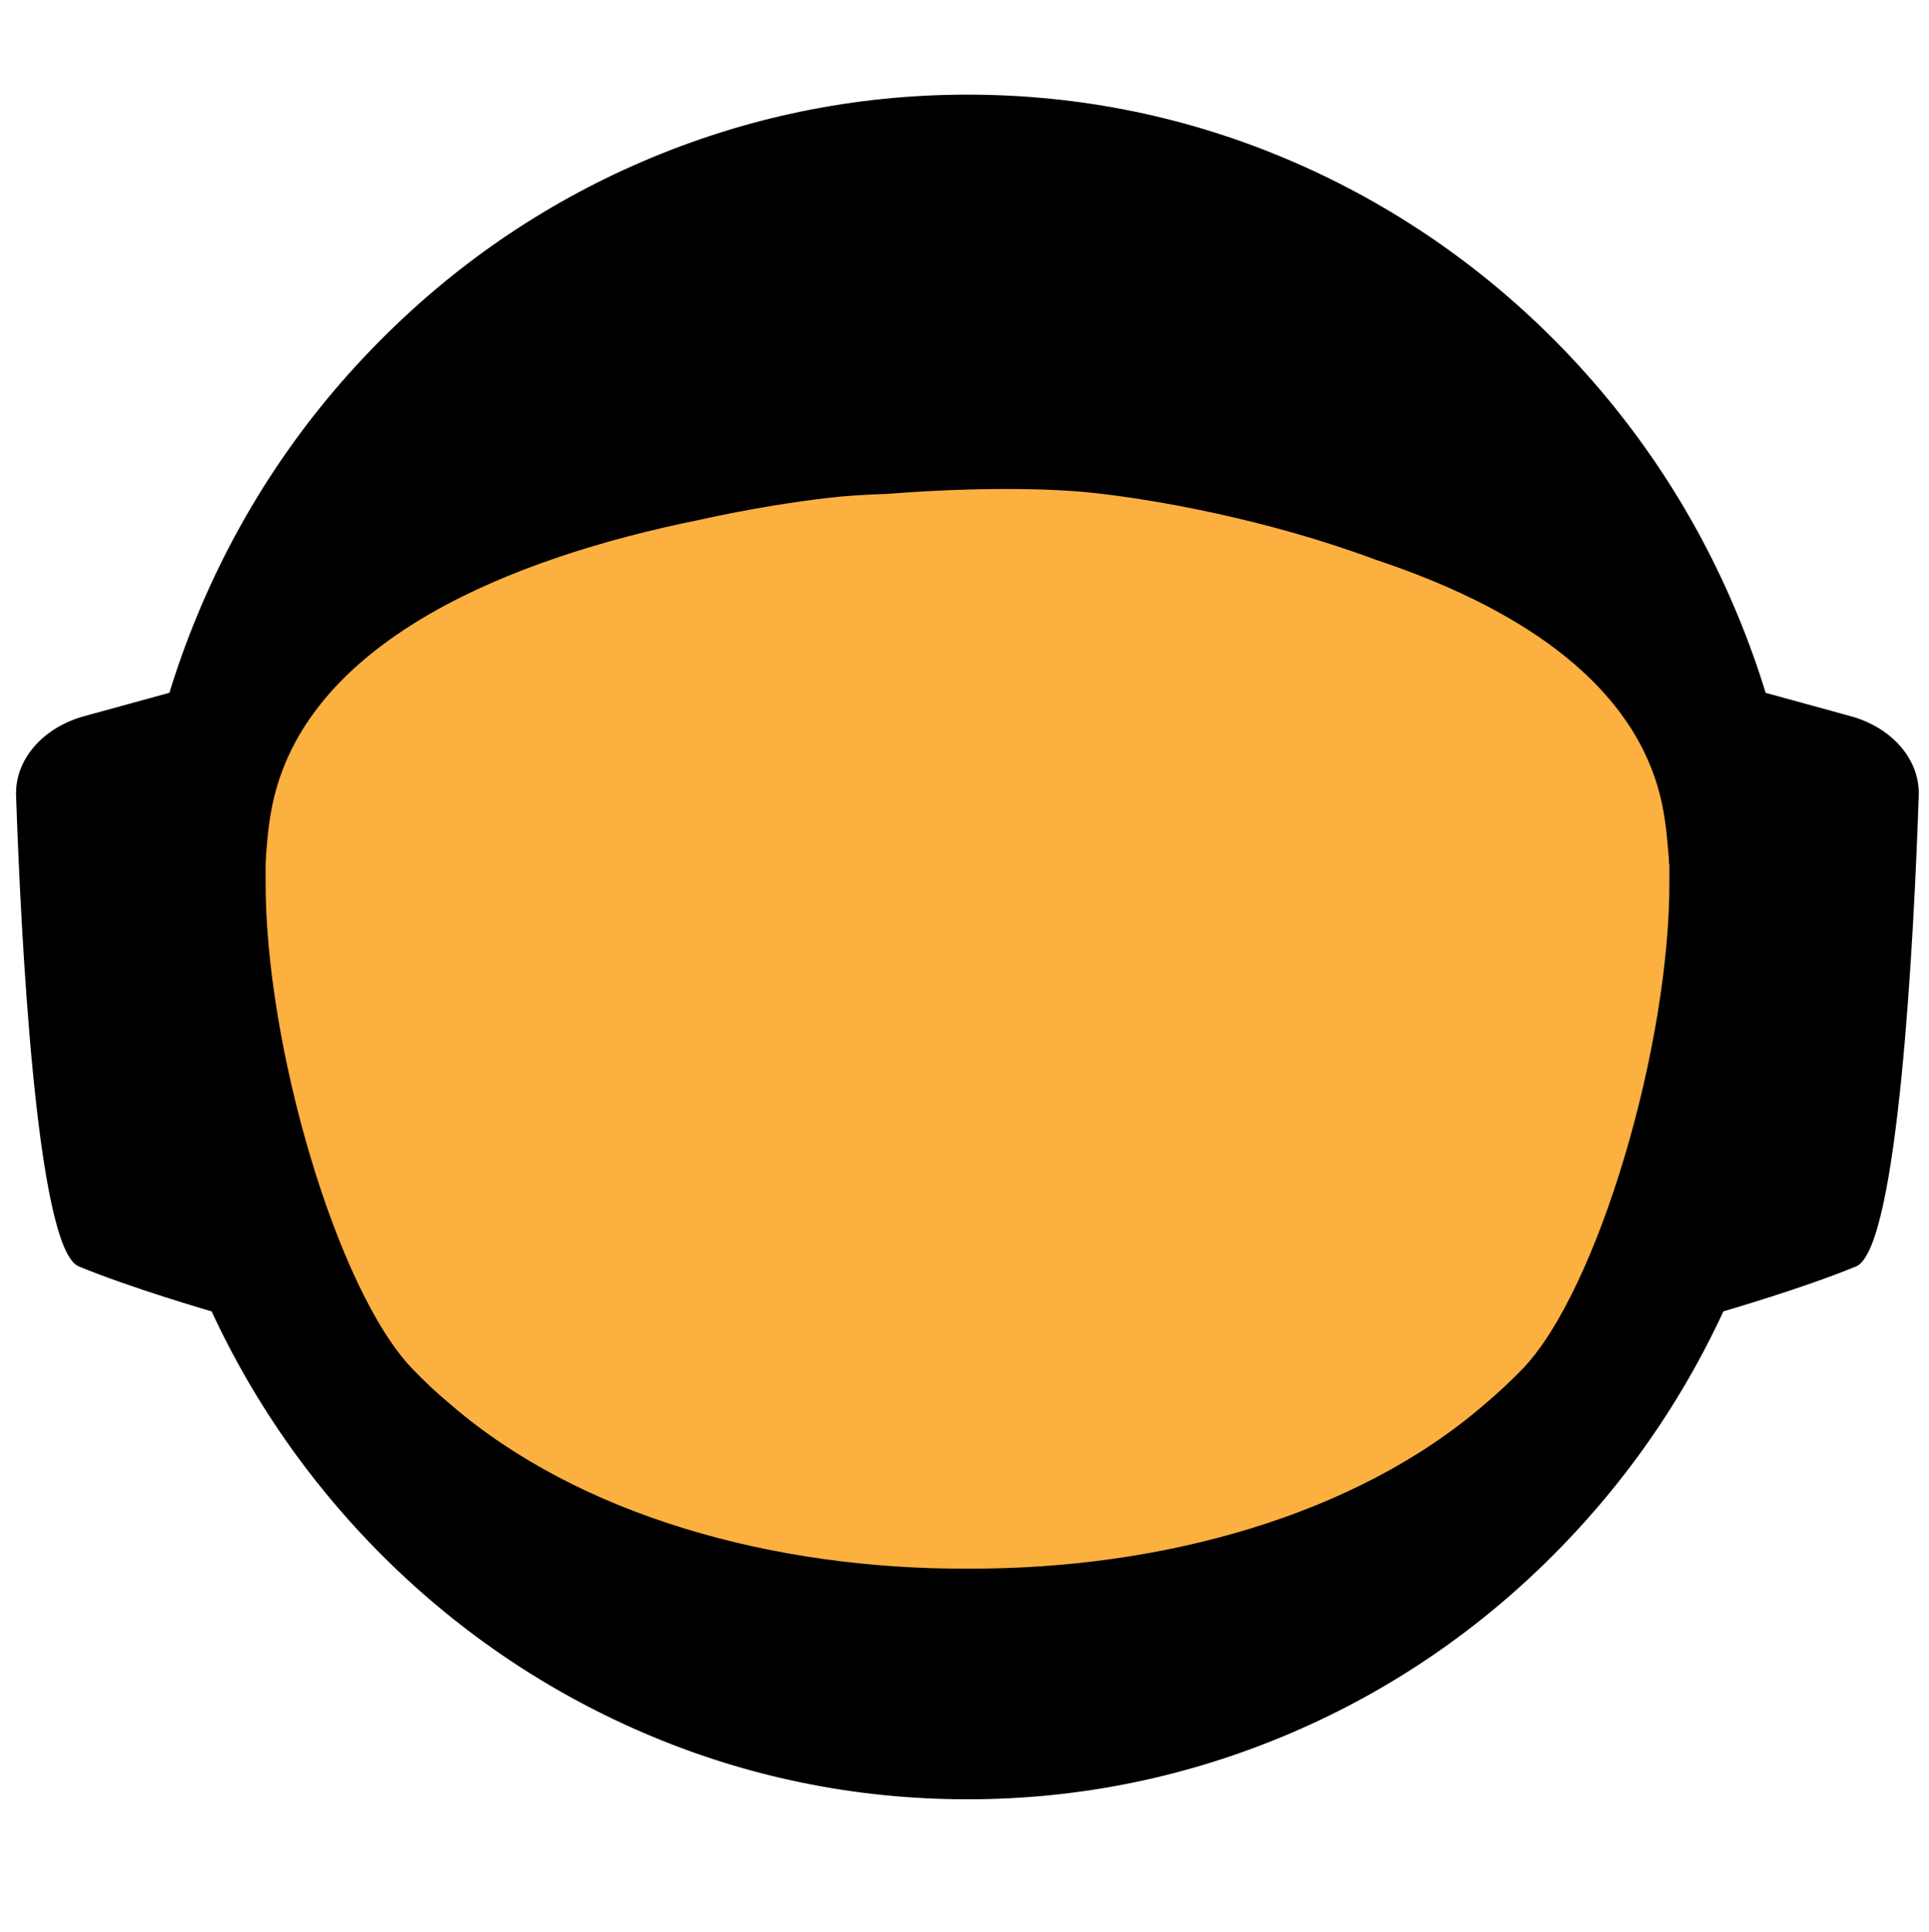 <?xml version="1.0" encoding="UTF-8"?>
<svg id="_Слой_2" xmlns="http://www.w3.org/2000/svg" version="1.1" viewBox="0 0 960 961.5">
  <!-- Generator: Adobe Illustrator 29.4.0, SVG Export Plug-In . SVG Version: 2.1.0 Build 152)  -->
  <defs>
    <style>
      .st0 {
        fill: #fbb040;
      }

      .st1 {
        opacity: 0;
      }
    </style>
  </defs>
  <g id="_Слой_6">
    <g>
      <g>
        <g id="_ухо" class="st1">
          <path d="M152.5,338.9l-45,12.4c-17.6,4.8-29.3,18.4-28.8,33.5,2,57.1,8.5,191.3,26.5,198.7,22.9,9.4,56.1,19,56.1,19l-8.8-263.5h0Z"/>
        </g>
        <g id="_ухо-2" class="st1">
          <path d="M807,338.9l45,12.4c17.6,4.8,29.3,18.4,28.8,33.5-2,57.1-8.5,191.3-26.5,198.7-22.9,9.4-56.1,19-56.1,19l8.8-263.5h0Z"/>
        </g>
      </g>
      <g id="_голова" class="st1">
        <ellipse cx="479.8" cy="448.6" rx="347.6" ry="354.6"/>
      </g>
      <g id="_контур_голова" class="st1">
        <ellipse cx="479.8" cy="448.6" rx="347.6" ry="354.6"/>
      </g>
      <g>
        <g class="st1">
          <path d="M417.9,247c77.2-8.8,335.3,7.3,369.3,130.1,18.2,65.8-20.5,215-60.4,256.9-112.4,118.1-387.1,120.9-497.1-3.9-33.8-38.4-63.6-159.4-61.8-220.3,3.6-120.5,188.5-155.8,250-162.8h0Z"/>
        </g>
        <g class="st1">
          <path d="M537.4,245c-77.2-8.8-331.1,9.3-365,132.1-18.2,65.8,20.5,215,60.4,256.9,112.4,118.1,387.1,120.9,497.1-3.9,33.8-38.4,63.6-159.4,61.8-220.3-3.6-120.5-192.8-157.8-254.3-164.9h0Z"/>
        </g>
      </g>
    </g>
    <g>
      <g id="_ухо-3">
        <path d="M95.2,341.8l-53.2,14.6c-20.8,5.7-34.6,21.7-34,39.5,2.3,67.4,10,225.7,31.2,234.4,27,11.1,66.2,22.4,66.2,22.4"/>
      </g>
      <g id="_ухо-4">
        <path d="M867.7,341.8l53.2,14.6c20.8,5.7,34.6,21.7,34,39.5-2.3,67.4-10,225.7-31.2,234.4-27,11.1-66.2,22.4-66.2,22.4"/>
      </g>
    </g>
    <g id="_голова-2">
      <ellipse cx="481.5" cy="471.3" rx="410.2" ry="418.5"/>
      <path d="M481.5,895.5c-56.2,0-110.7-11.2-162-33.4-49.5-21.4-94-52-132.2-90.9-38.2-39-68.2-84.3-89.1-134.8-21.7-52.3-32.7-107.8-32.7-165.1s11-112.8,32.7-165.1c20.9-50.5,50.9-95.9,89.1-134.8,38.2-39,82.7-69.6,132.2-90.9,51.3-22.1,105.8-33.4,162-33.4s110.7,11.2,162,33.4c49.5,21.4,94,52,132.2,90.9,38.2,39,68.2,84.3,89.1,134.8,21.7,52.3,32.7,107.8,32.7,165.1s-11,112.8-32.7,165.1c-20.9,50.5-50.9,95.9-89.1,134.8-38.2,39-82.7,69.6-132.2,90.9-51.3,22.1-105.8,33.4-162,33.4ZM481.5,58.5c-54.6,0-107.6,10.9-157.4,32.4-48.2,20.8-91.4,50.5-128.6,88.4-37.2,37.9-66.3,82-86.7,131.2-21.1,50.9-31.8,105-31.8,160.7s10.7,109.8,31.8,160.7c20.4,49.2,49.6,93.3,86.7,131.2,37.2,37.9,80.4,67.7,128.6,88.4,49.9,21.5,102.8,32.4,157.4,32.4s107.6-10.9,157.4-32.4c48.2-20.8,91.4-50.5,128.6-88.4,37.2-37.9,66.3-82,86.7-131.2,21.1-50.9,31.8-105,31.8-160.7s-10.7-109.8-31.8-160.7c-20.4-49.2-49.6-93.3-86.7-131.2-37.2-37.9-80.4-67.7-128.6-88.4-49.9-21.5-102.8-32.4-157.4-32.4Z"/>
    </g>
    <path class="st0" d="M830.6,430c0-2.9-.3-5.8-.6-8.7-.8-10.3-2.2-19.7-4.5-27.9-15.5-56-72.7-92.2-140.8-114.8-54.1-20.2-109.4-29.8-138.8-33.1-23.3-2.7-61-3.1-104.3.3-11.4.4-21.3,1-29.5,2-15.6,1.8-38.2,5.2-63.9,10.9-95.5,19.3-190.1,59.4-210.9,134.7-2.3,8.2-3.7,17.5-4.5,27.6-.3,2.9-.5,5.9-.6,9,0,2.5,0,5,0,7.7-.5,82.3,35.6,204.3,72.8,243.3,6.1,6.4,12.6,12.5,19.5,18.2,63.9,55.1,160.5,81.9,257,81.5,96.5.4,193.1-26.4,257-81.5,6.9-5.8,13.4-11.9,19.5-18.2,37.1-39,73.3-160.9,72.8-243.3,0-2.6,0-5.2,0-7.7h0Z"/>
  </g>
</svg>